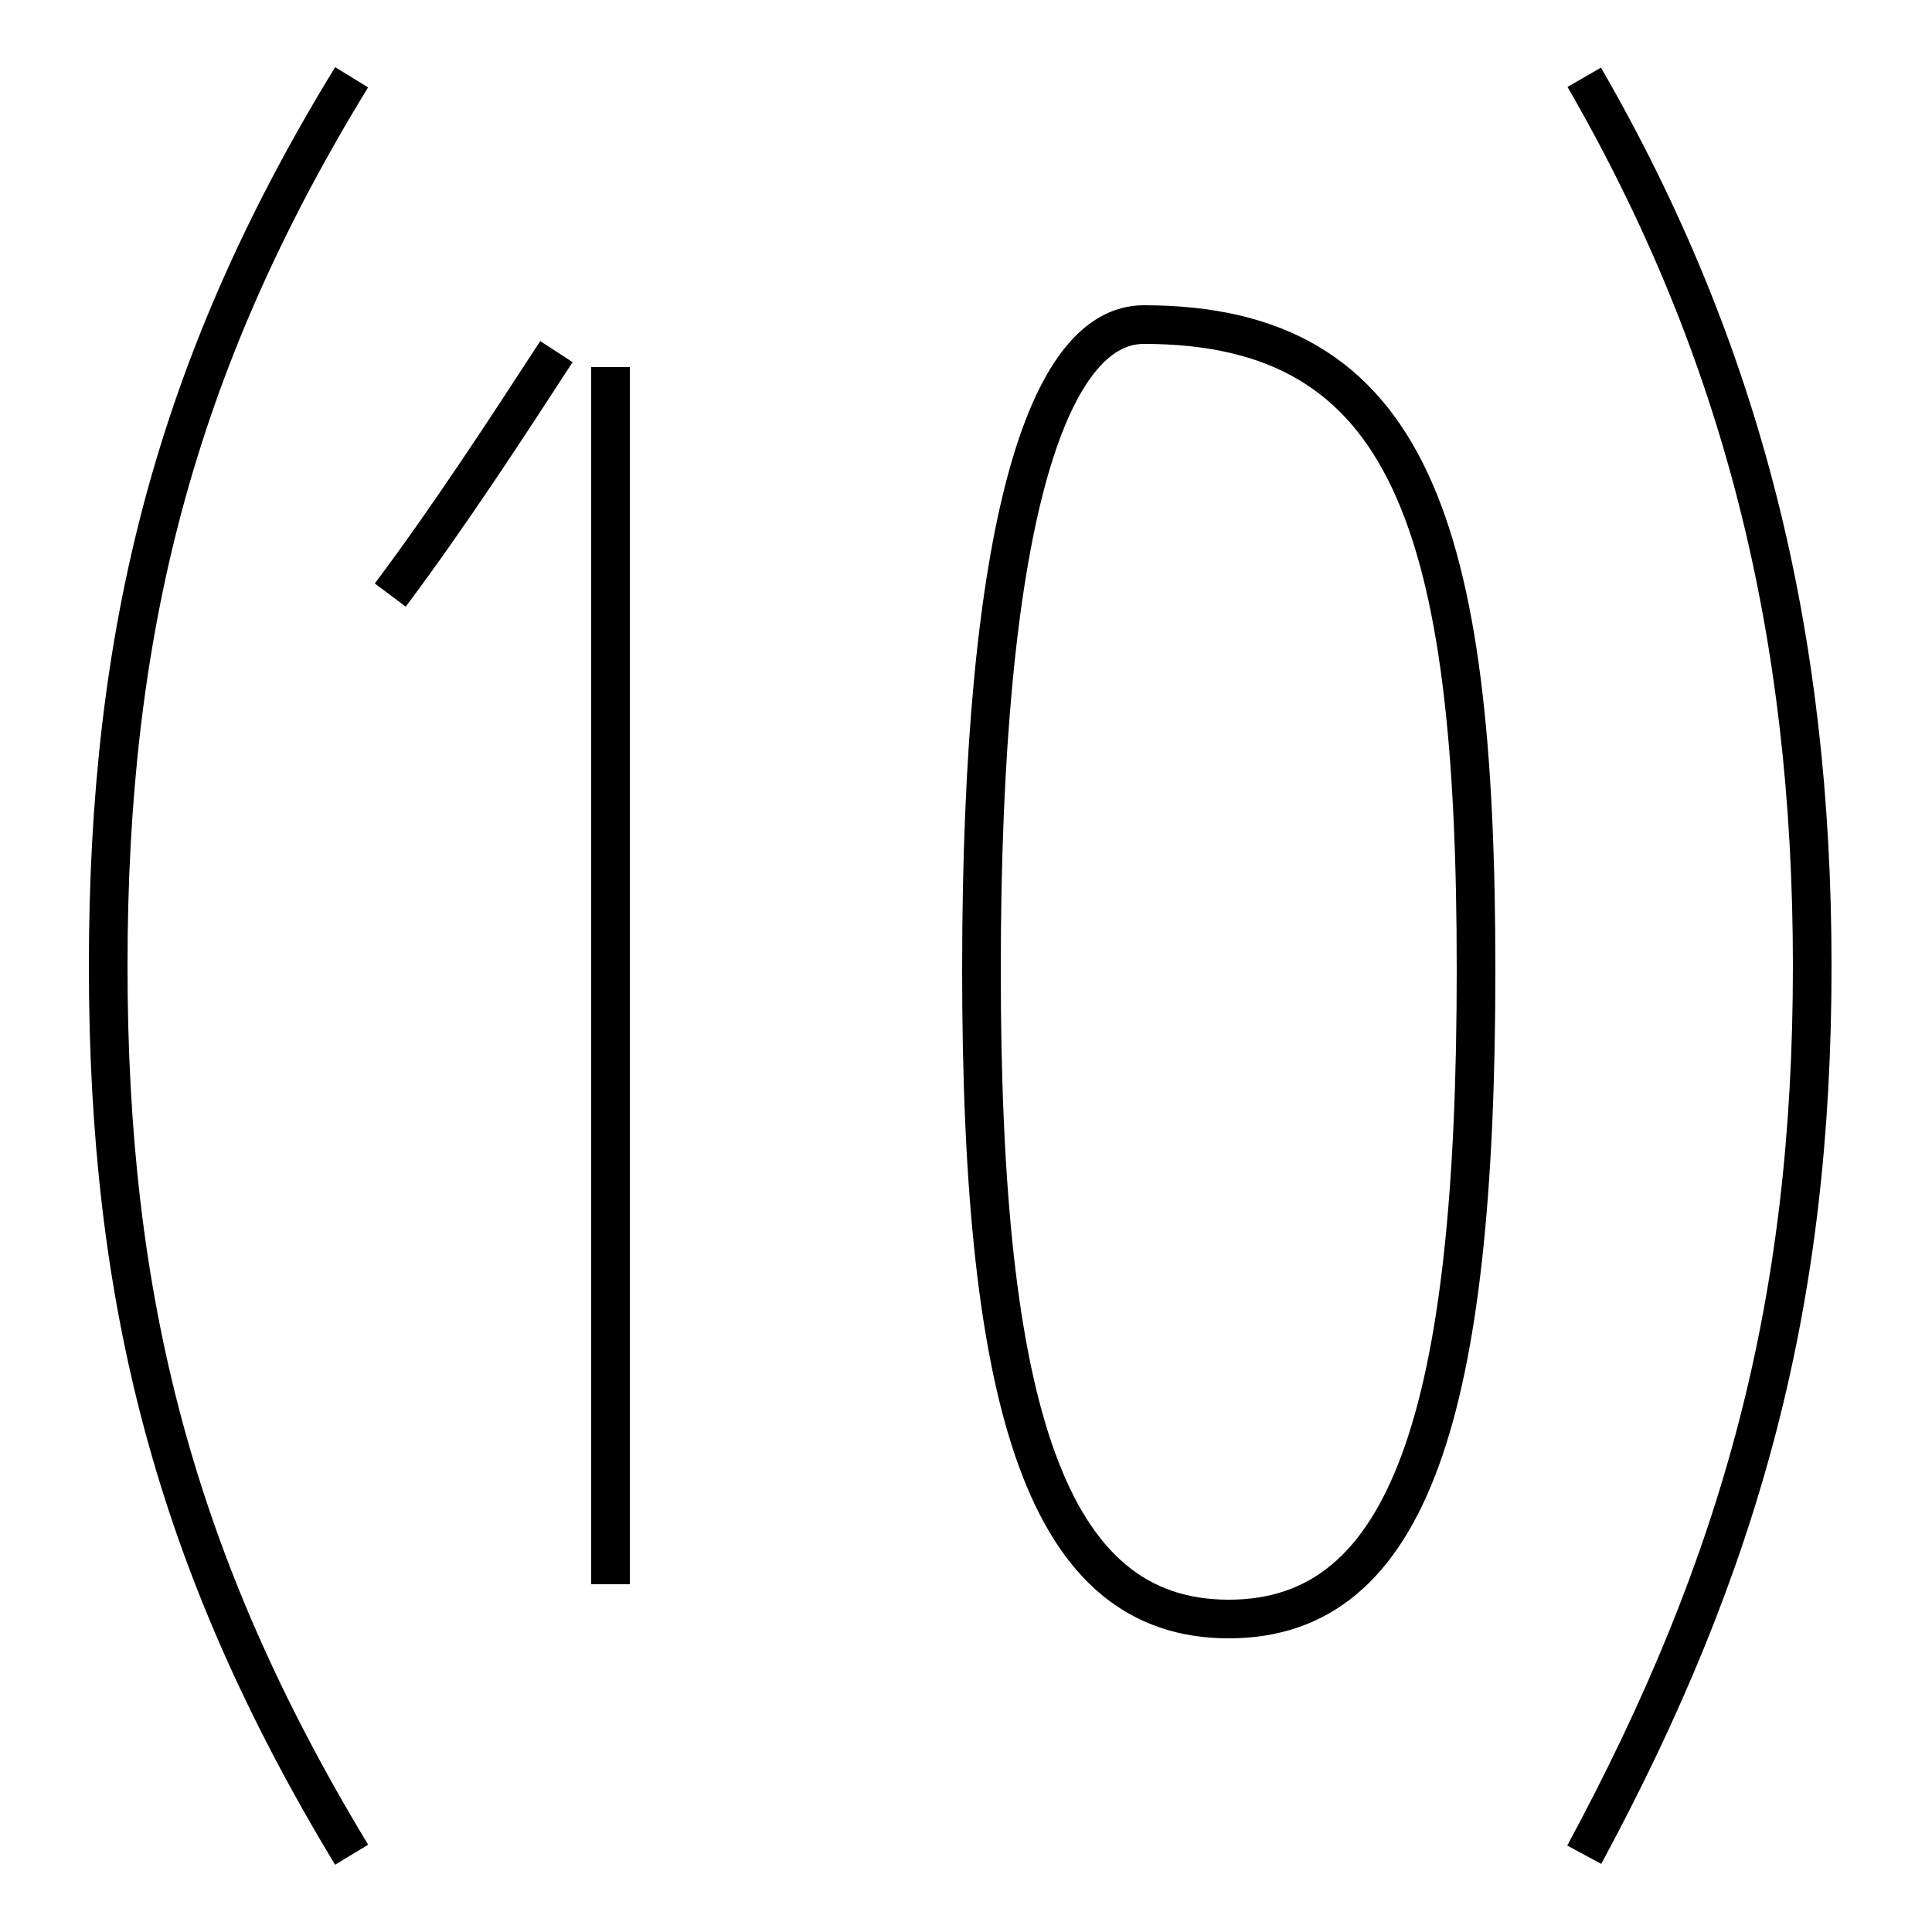 <?xml version='1.0' encoding='utf8'?>
<svg viewBox="0.0 -6.0 50.0 50.0" version="1.1" xmlns="http://www.w3.org/2000/svg">
<rect x="0.0" y="-6.0" width="50.0" height="50.0" fill="#808080" stroke="none"/>
<rect x="-1000" y="-1000" width="2000" height="2000" stroke="white" fill="white"/>
<g style="fill:white;stroke:#000000;  stroke-width:1">
<path d="M 41.0 -42.0 C 45.1 -34.9 46.9 -27.6 46.9 -19.0 C 46.9 -10.3 45.1 -3.6 41.0 4.0 M 9.1 4.0 C 4.5 -3.6 2.8 -10.4 2.8 -19.0 C 2.8 -27.6 4.5 -34.5 9.1 -42.0 M 15.8 -34.5 L 15.8 -3.0 M 10.1 -28.6 C 11.6 -30.6 13.1 -32.9 14.4 -34.9 M 29.6 -35.6 C 27.1 -35.6 25.4 -30.4 25.4 -18.9 C 25.4 -7.5 27.1 -2.1 31.8 -2.1 C 36.5 -2.1 38.2 -7.5 38.2 -18.9 C 38.2 -30.4 36.5 -35.6 29.6 -35.6 Z" transform="translate(0.0, 38.0)" />
</g>
</svg>